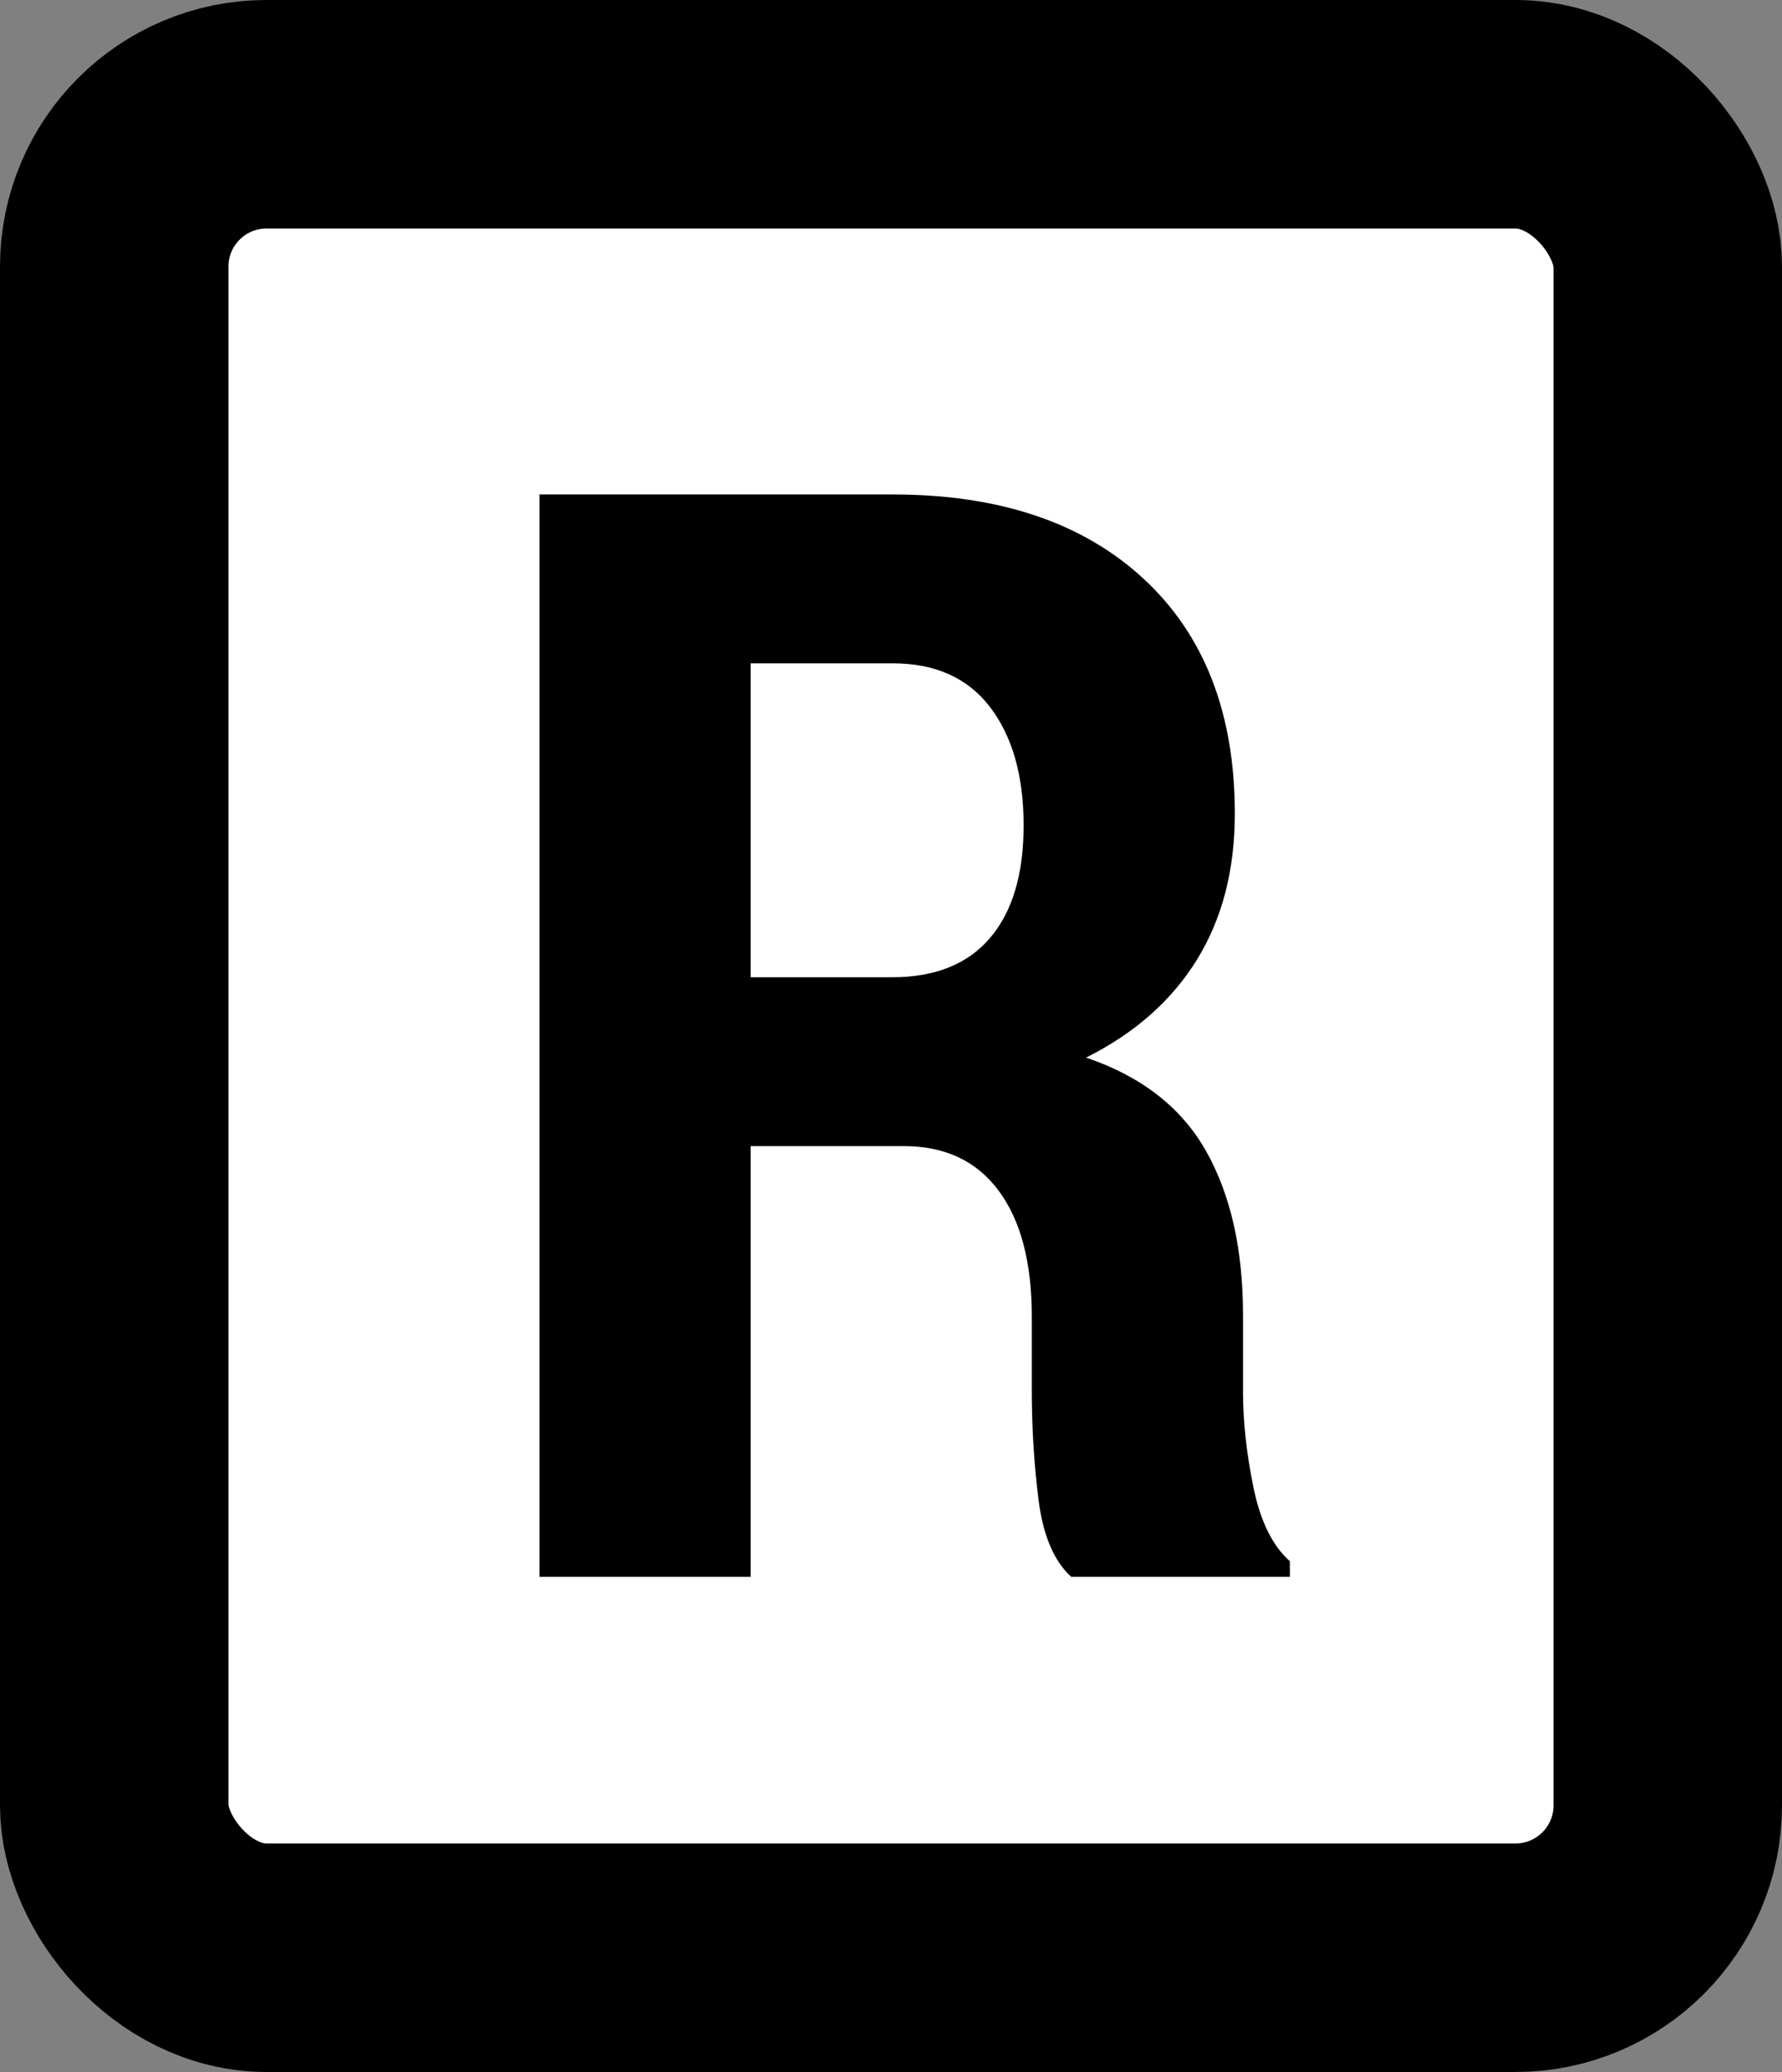 <?xml version="1.0" encoding="UTF-8"?>
<svg width="234px" height="272px" viewBox="0 0 234 272" version="1.1" xmlns="http://www.w3.org/2000/svg" xmlns:xlink="http://www.w3.org/1999/xlink">
    <rect x="0" y="0" width="234" height="272" fill="#808080" stroke="none"/>
    <!-- Generator: Sketch 61.2 (89653) - https://sketch.com -->
    <title>Revisionary Icon</title>
    <desc>Created with Sketch.</desc>
    <g id="Page-1" stroke="none" stroke-width="1" fill="none" fill-rule="evenodd">
        <g id="Desktop" transform="translate(-120, -111)">
            <g id="logo" transform="translate(120, 111)">
                <g id="Revisionary-Icon">
                    <g id="icon">
                        <rect id="Rectangle" stroke="#000000" stroke-width="30" fill="#FFFFFF" x="15" y="15" width="204" height="242" rx="20"></rect>
                        <path d="M98.574,207 L98.574,150.457 L118.691,150.457 C124.095,150.457 128.245,152.41 131.143,156.316 C134.04,160.223 135.488,165.724 135.488,172.82 L135.488,172.82 L135.488,182.488 C135.488,187.371 135.781,192.156 136.367,196.844 C136.953,201.531 138.385,204.917 140.664,207 L140.664,207 L169.375,207 L169.375,204.949 C167.096,202.931 165.501,199.692 164.59,195.232 C163.678,190.773 163.223,186.59 163.223,182.684 L163.223,182.684 L163.223,172.625 C163.223,164.031 161.611,156.87 158.389,151.141 C155.166,145.411 149.909,141.31 142.617,138.836 C148.997,135.646 153.848,131.365 157.168,125.994 C160.488,120.623 162.148,114.227 162.148,106.805 C162.148,93.654 158.161,83.383 150.186,75.994 C142.21,68.605 131.224,64.91 117.227,64.91 L117.227,64.91 L70.84,64.91 L70.84,207 L98.574,207 Z M117.129,128.289 L98.574,128.289 L98.574,87.078 L117.227,87.078 C122.826,87.078 127.09,88.999 130.02,92.84 C132.949,96.681 134.414,101.857 134.414,108.367 C134.414,114.747 132.949,119.663 130.02,123.113 C127.09,126.564 122.793,128.289 117.129,128.289 L117.129,128.289 Z" id="R" fill="#000000" fill-rule="nonzero"></path>
                    </g>
                </g>
            </g>
        </g>
    </g>
</svg>